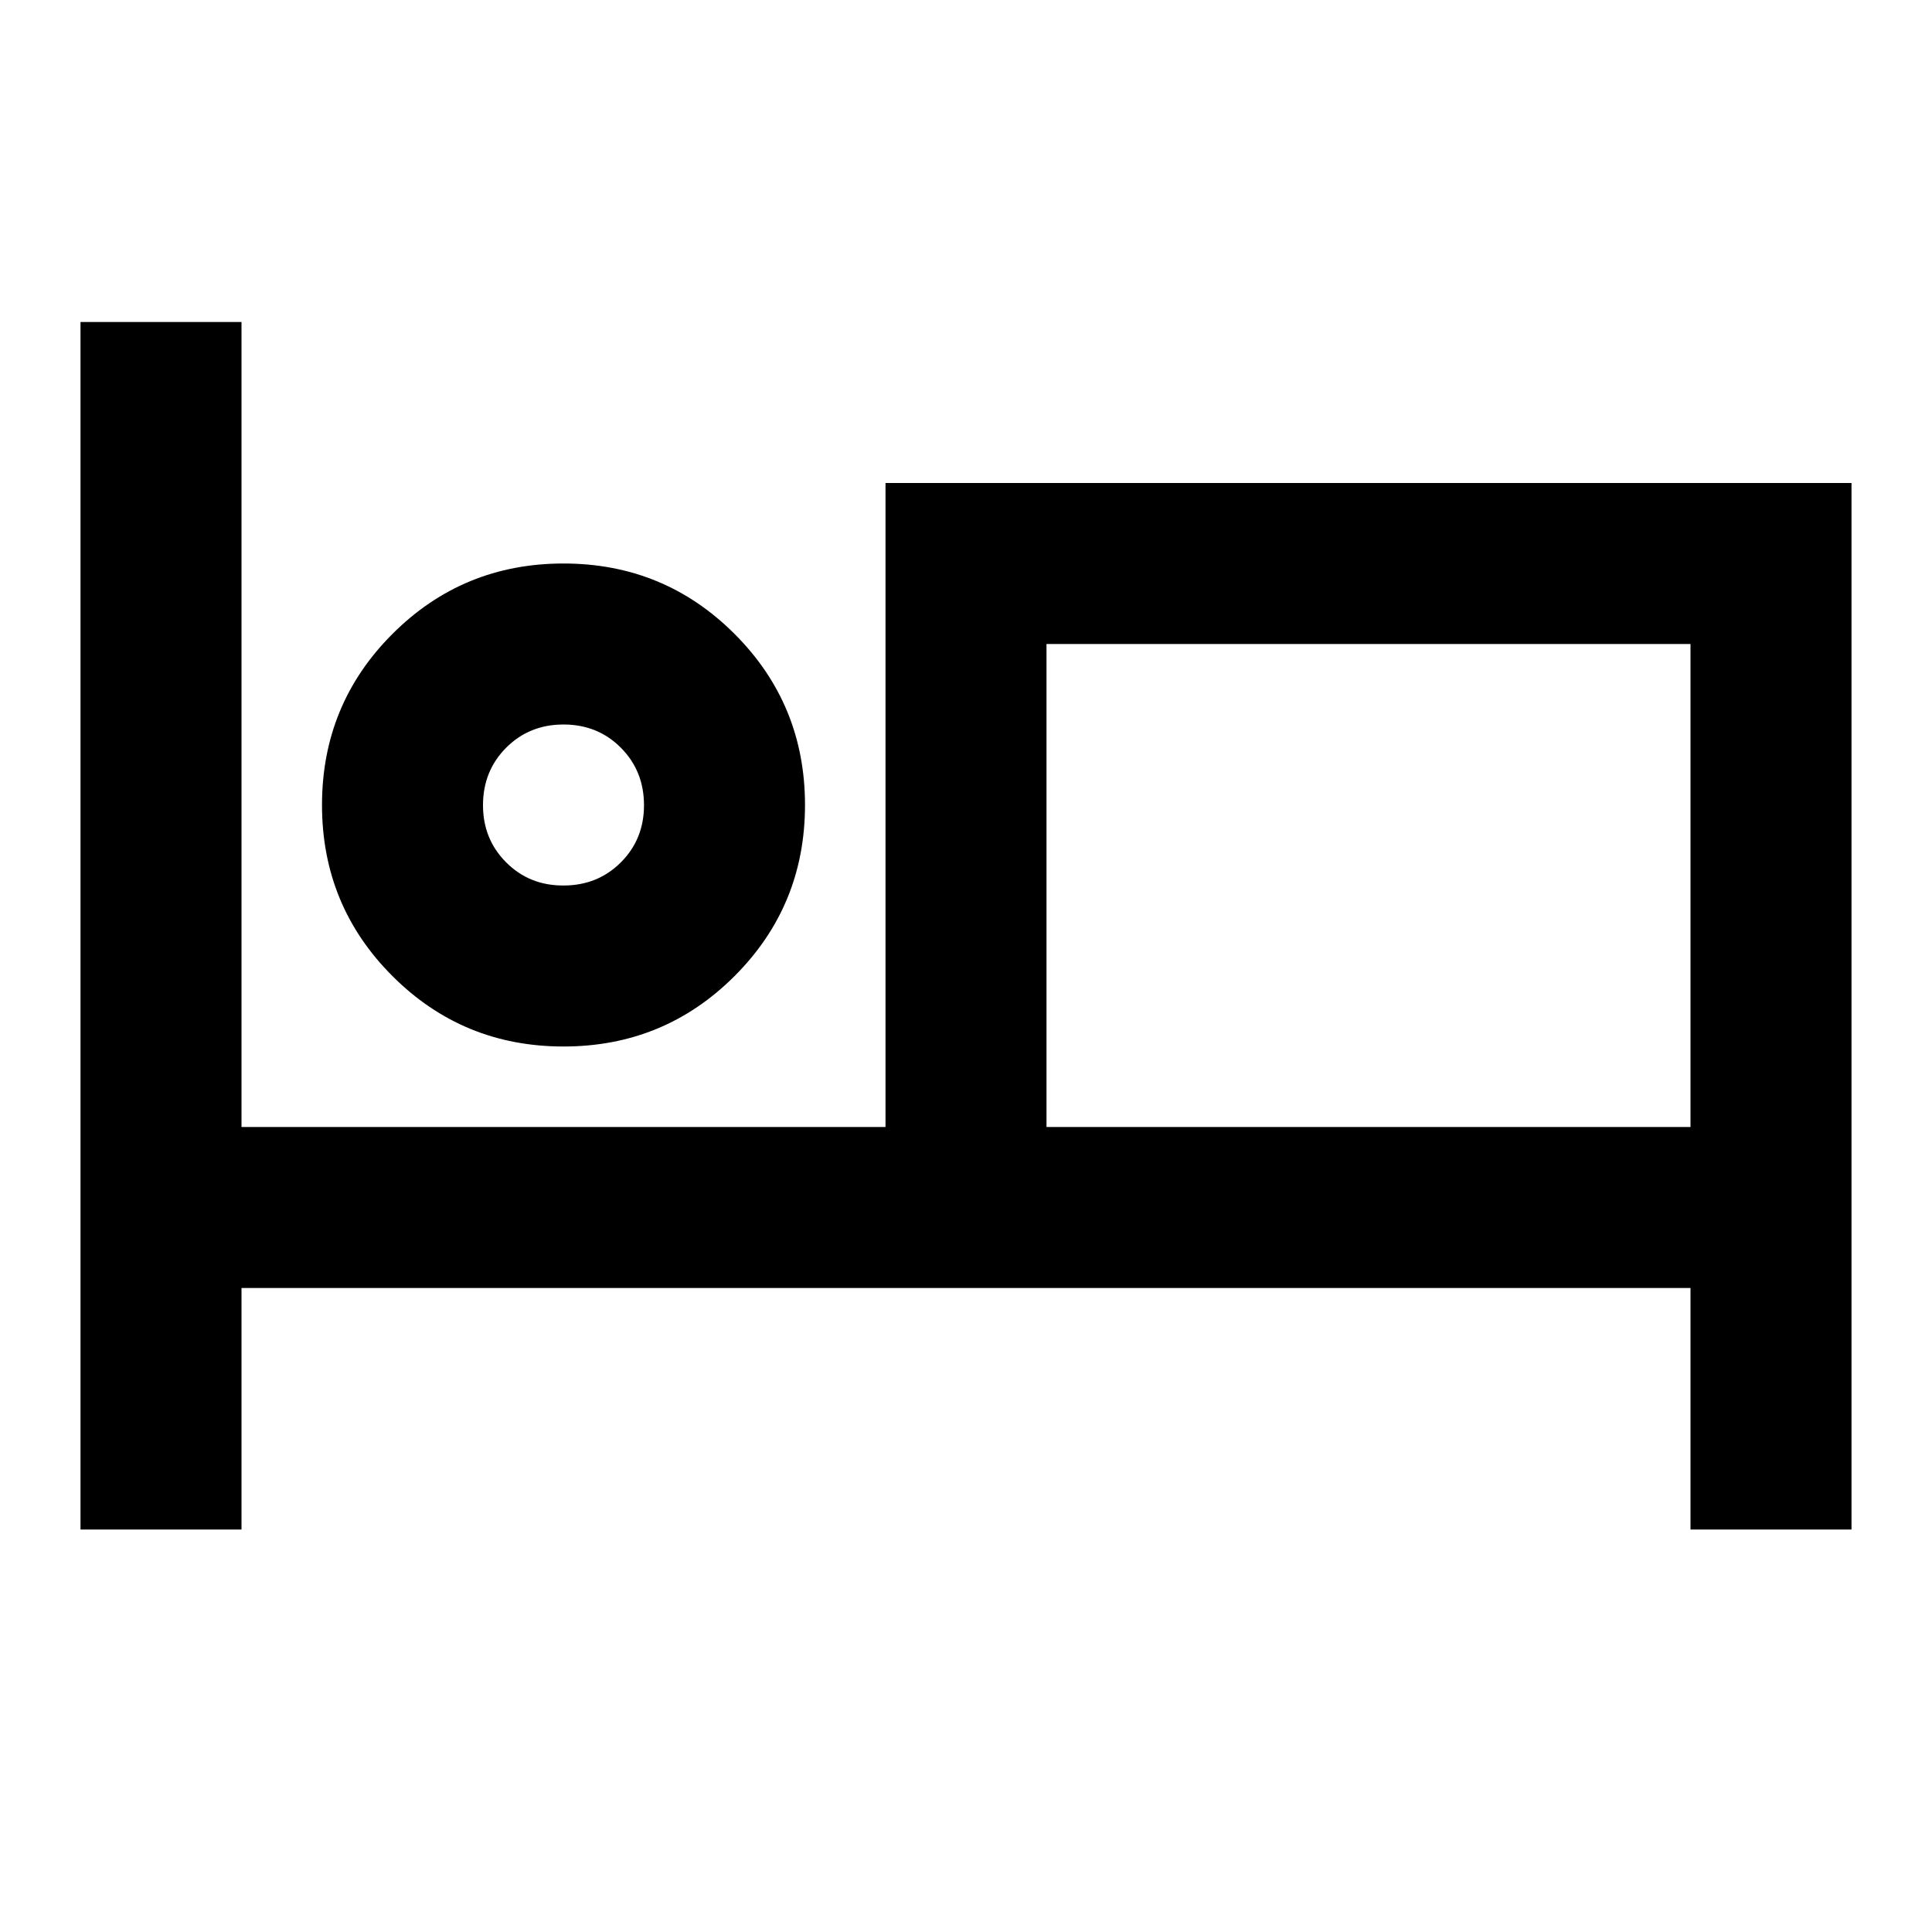 <svg xmlns="http://www.w3.org/2000/svg" width="3em" height="3em" viewBox="0 0 24 24"><path fill="currentColor" d="M1 19V4h2v10h8V6h12v13h-2v-3H3v3zm6-6q-1.25 0-2.125-.875T4 10t.875-2.125T7 7t2.125.875T10 10t-.875 2.125T7 13m6 1h8V8h-8zm-6-3q.425 0 .713-.288T8 10t-.288-.712T7 9t-.712.288T6 10t.288.713T7 11m6-3v6z"/></svg>